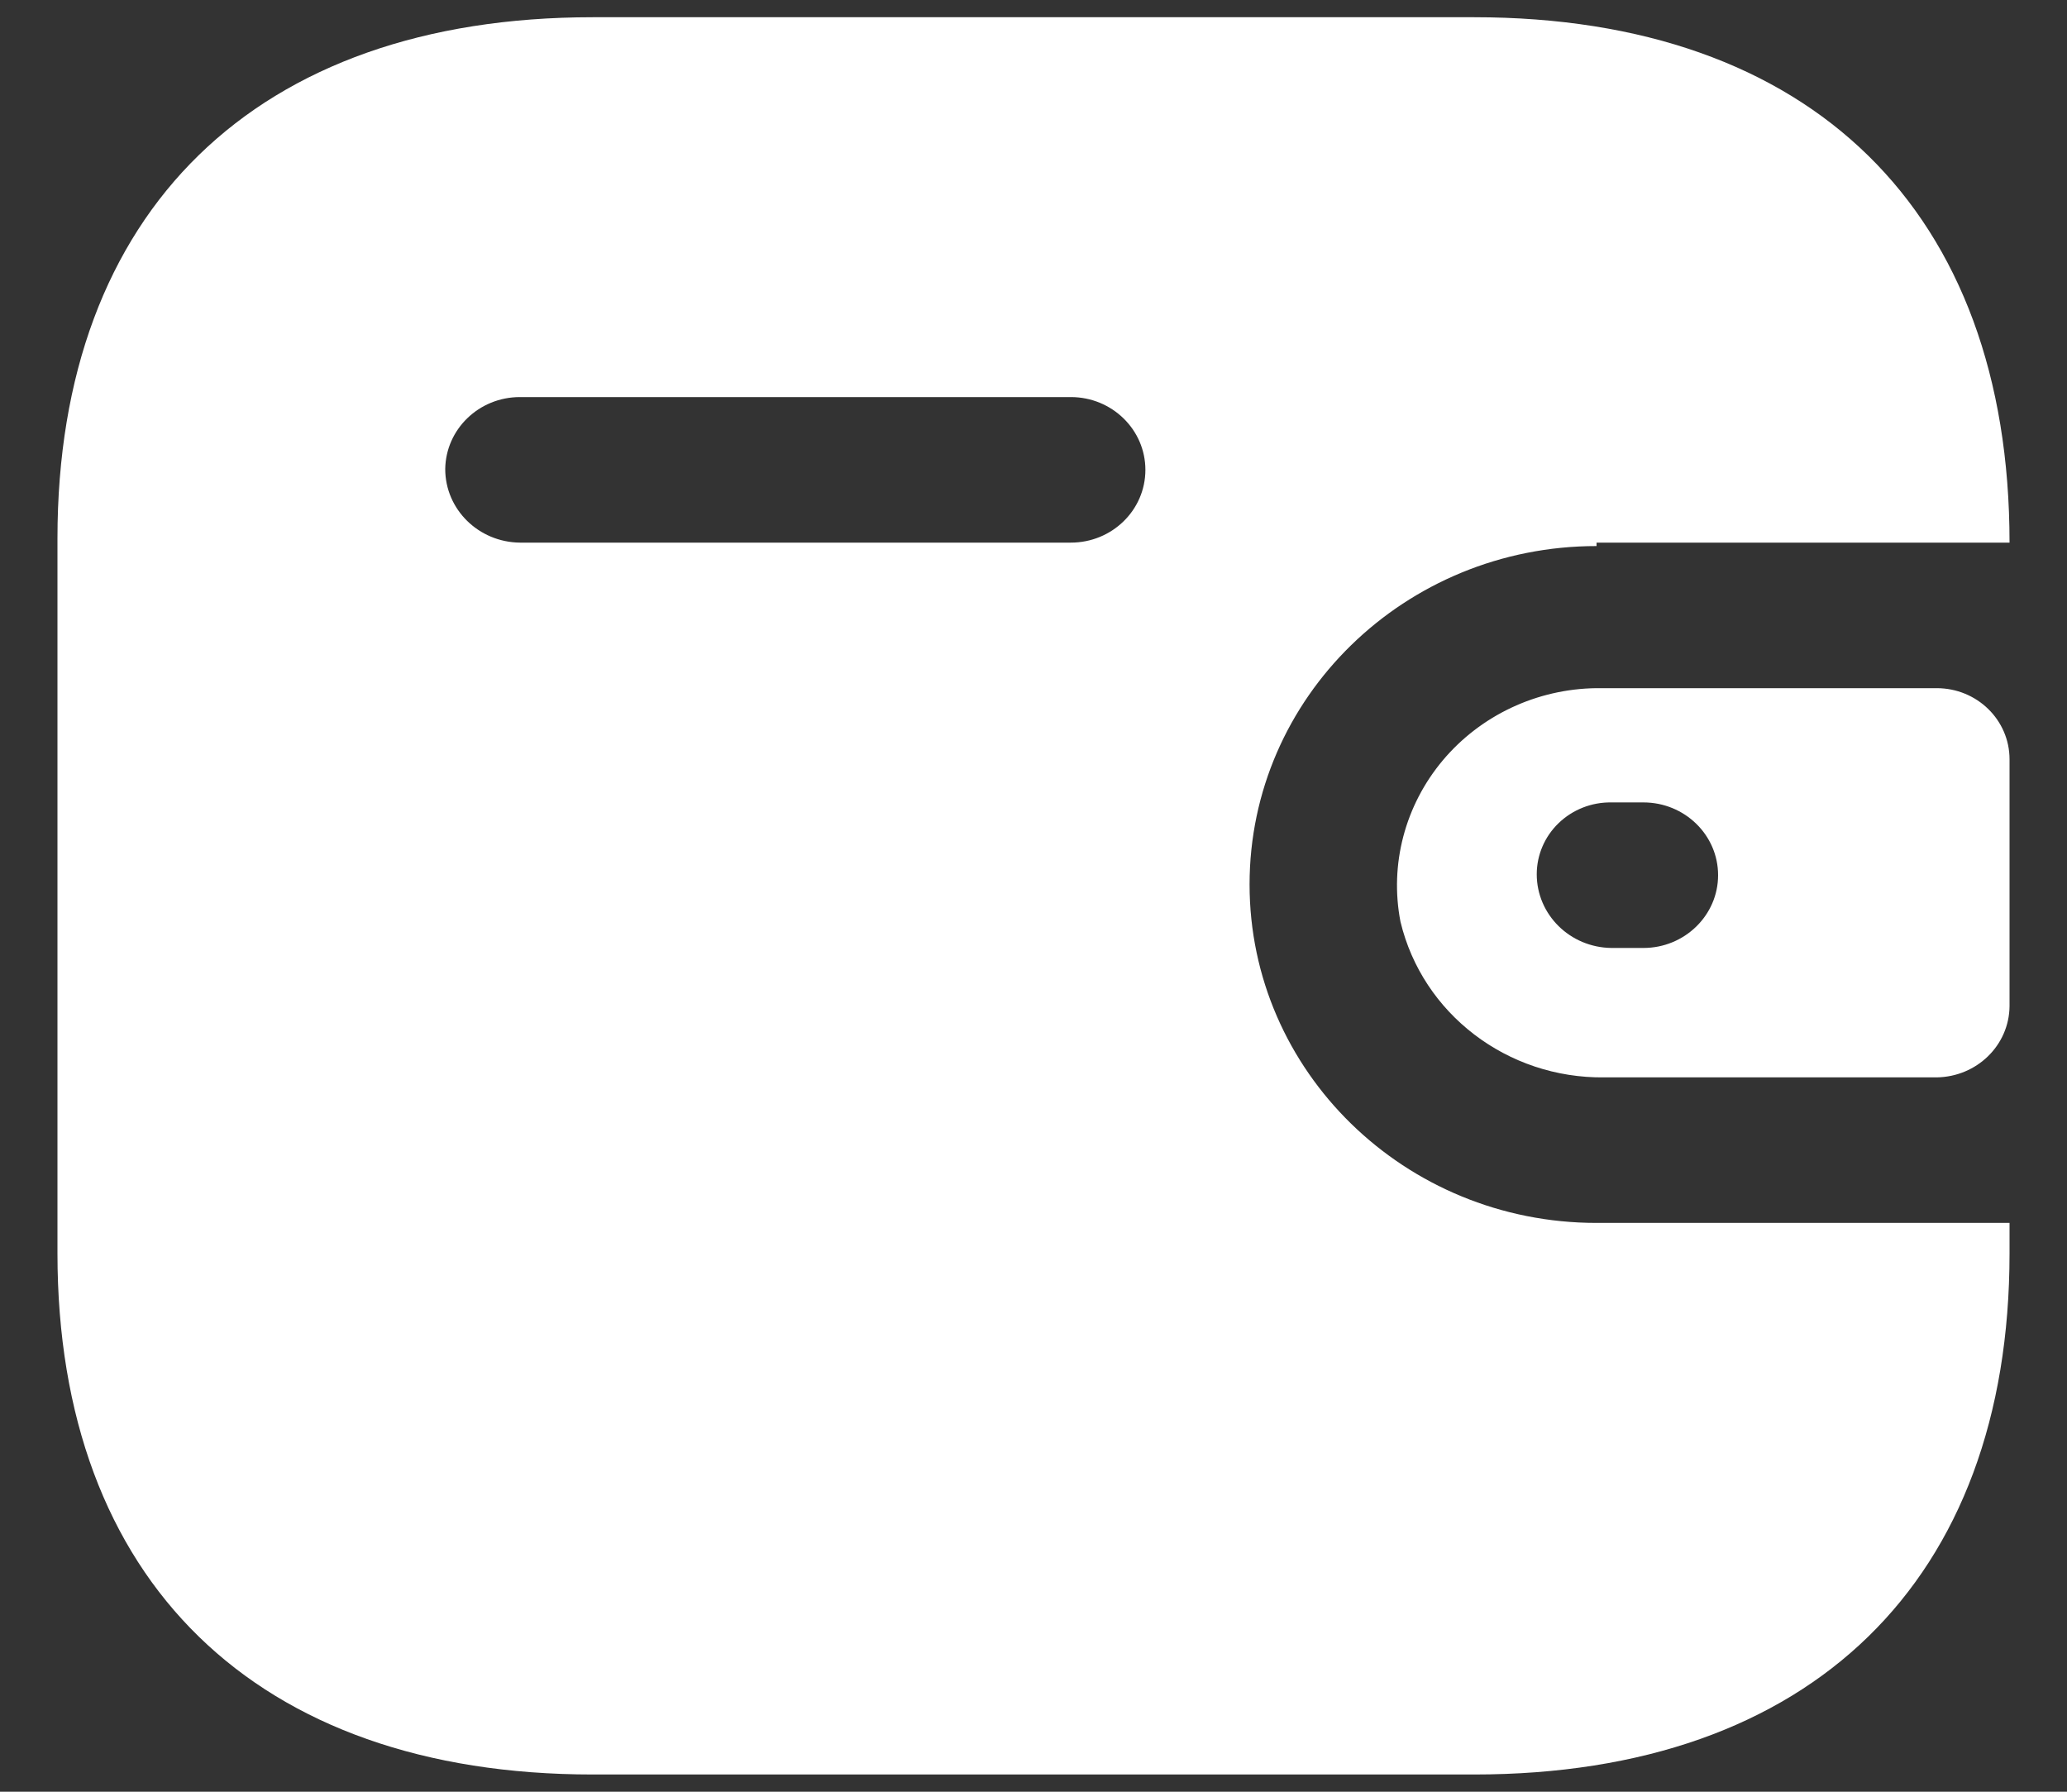 <svg width="15" height="13" viewBox="0 0 15 13" fill="none" xmlns="http://www.w3.org/2000/svg">
<rect x="0" y="0" width="15" height="13" fill="#333333" stroke="none"/>
<g clip-path="url(#clip0_2159_12435)">
<path d="M10.698 0.125C13.142 0.125 14.583 1.531 14.583 3.937H11.586V3.962C10.195 3.962 9.068 5.061 9.068 6.417C9.068 7.773 10.195 8.873 11.586 8.873H14.583V9.094C14.583 11.469 13.142 12.875 10.698 12.875H4.301C1.859 12.875 0.417 11.469 0.417 9.094V3.906C0.417 1.531 1.859 0.125 4.301 0.125H10.698ZM14.054 4.993C14.347 4.993 14.583 5.224 14.583 5.509V7.301C14.58 7.585 14.345 7.813 14.054 7.817H11.643C10.939 7.826 10.323 7.356 10.163 6.687C10.083 6.272 10.196 5.844 10.47 5.517C10.745 5.19 11.153 4.998 11.586 4.993H14.054ZM11.926 5.822H11.693C11.55 5.82 11.413 5.874 11.311 5.972C11.209 6.07 11.152 6.204 11.152 6.343C11.152 6.636 11.393 6.874 11.693 6.878H11.926C12.225 6.878 12.468 6.641 12.468 6.35C12.468 6.058 12.225 5.822 11.926 5.822ZM7.771 2.881H3.773C3.476 2.881 3.235 3.114 3.231 3.403C3.231 3.696 3.473 3.934 3.773 3.937H7.771C8.07 3.937 8.312 3.701 8.312 3.409C8.312 3.118 8.07 2.881 7.771 2.881Z" fill="white"/>
</g>
<defs>
<clipPath id="clip0_2159_12435">
<rect width="15" height="13" fill="white"/>
</clipPath>
</defs>
</svg>
